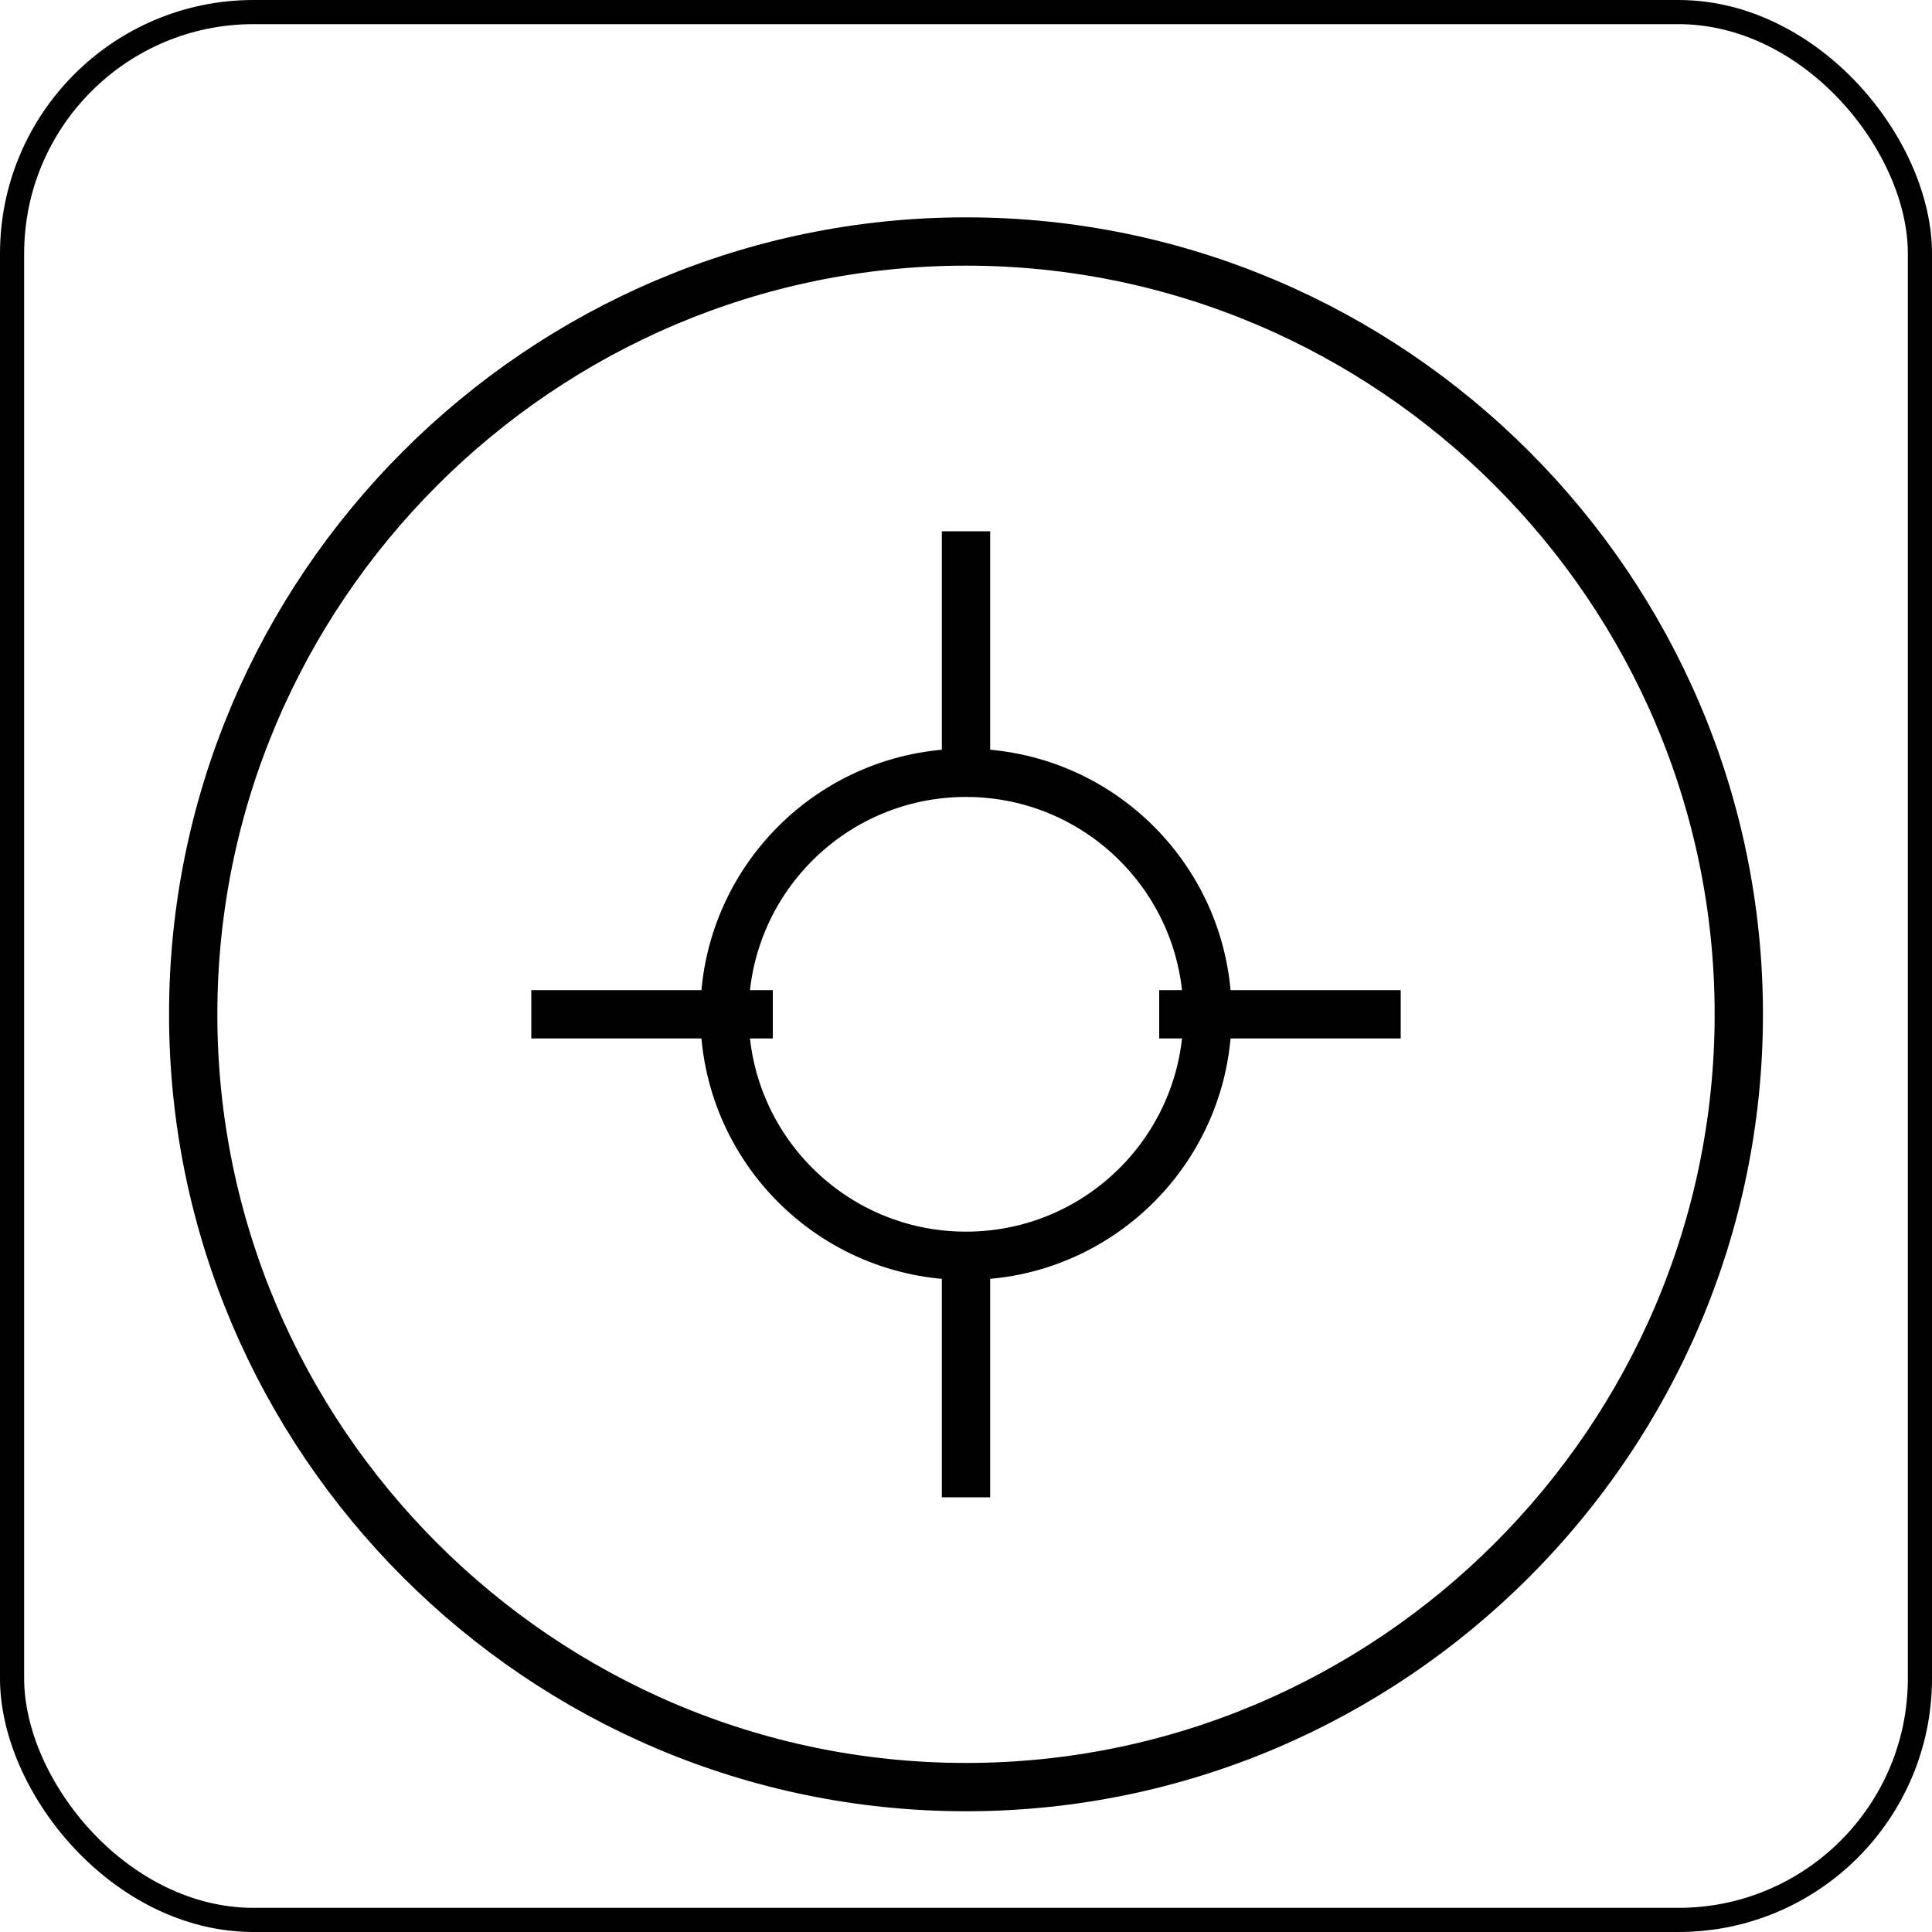 <svg width="80" height="80" viewBox="0 0 80 80" fill="none" xmlns="http://www.w3.org/2000/svg">
  <rect x="0.5" y="0.5" width="79" height="79" rx="10" stroke="black" stroke-width="1"/>
  <path d="M40 10C22.386 10 8 24.386 8 42C8 59.614 22.386 74 40 74C57.614 74 72 59.614 72 42C72 24.386 57.614 10 40 10Z" fill="none" stroke="black" stroke-width="2"/>
  <circle cx="40" cy="42" r="10" fill="none" stroke="black" stroke-width="2"/>
  <path d="M40 22V32" stroke="black" stroke-width="2"/>
  <path d="M40 52V62" stroke="black" stroke-width="2"/>
  <path d="M22 42H32" stroke="black" stroke-width="2"/>
  <path d="M48 42H58" stroke="black" stroke-width="2"/>
</svg>

